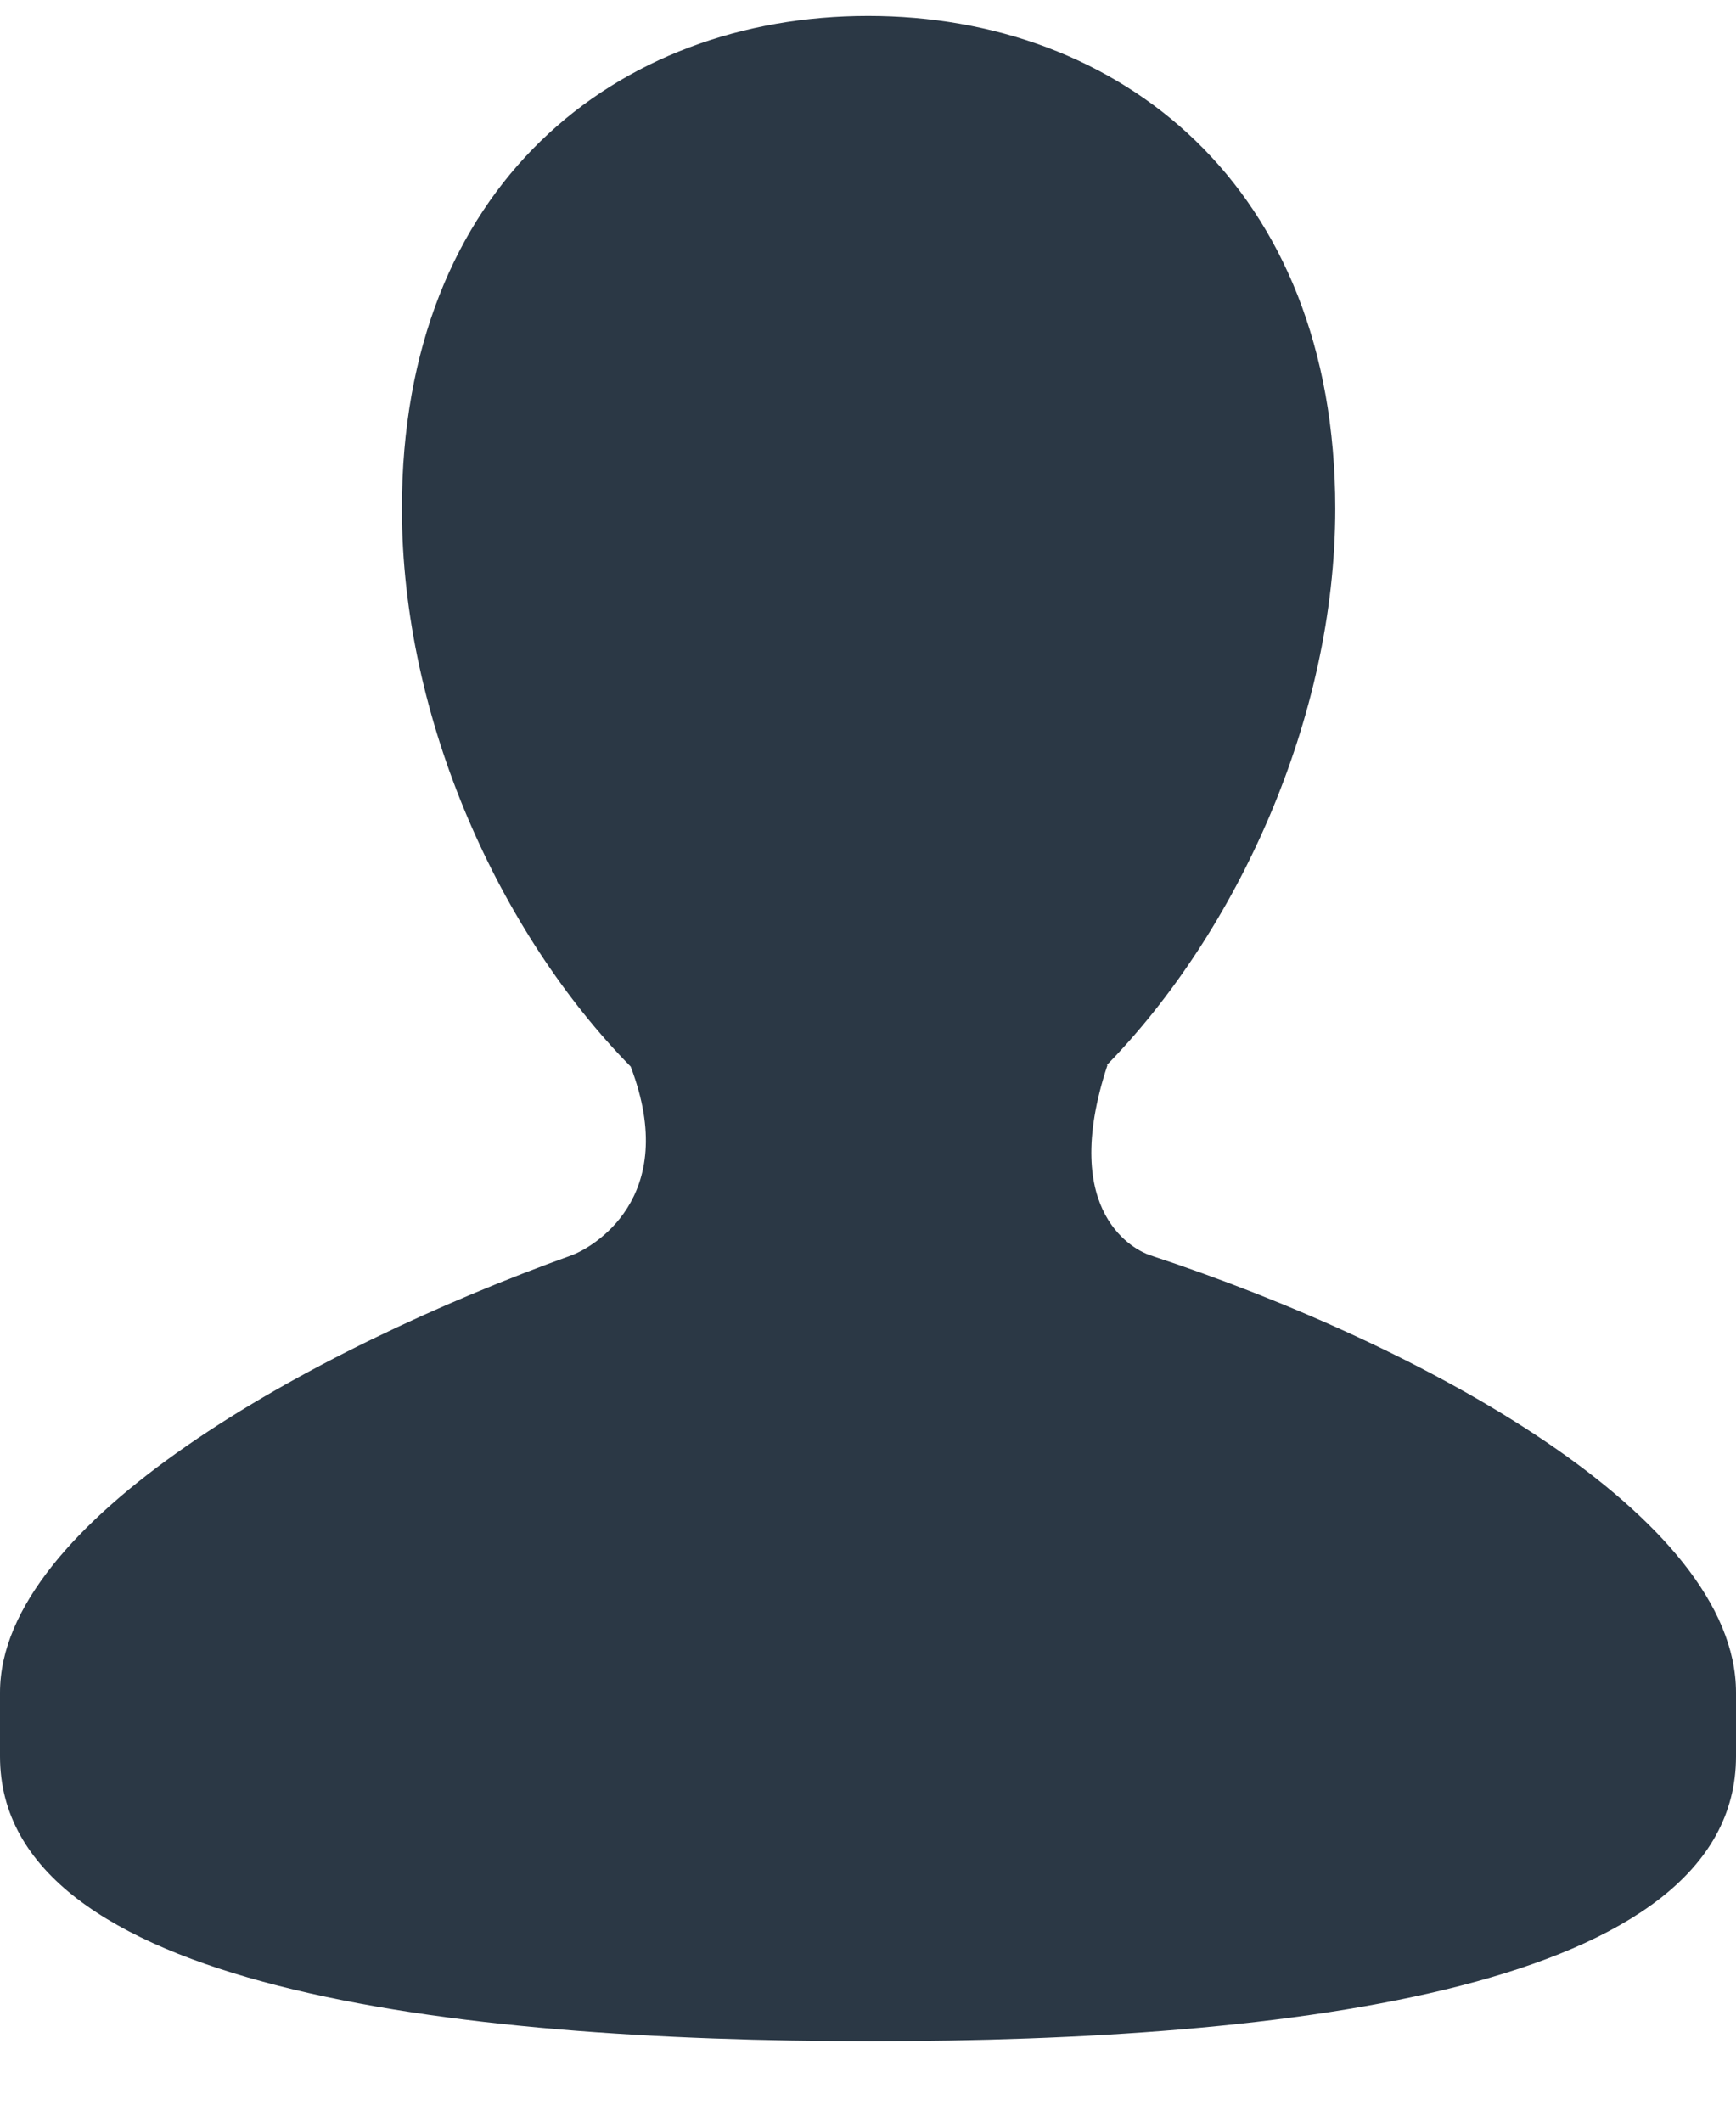 <svg width="18" height="22" viewBox="0 0 18 22" fill="none" xmlns="http://www.w3.org/2000/svg">
<path d="M11.923 13.015C11.793 12.972 10.968 12.603 11.483 11.044H11.476C12.819 9.668 13.845 7.454 13.845 5.274C13.845 1.922 11.605 0.165 9.001 0.165C6.395 0.165 4.167 1.921 4.167 5.274C4.167 7.463 5.188 9.686 6.539 11.059C7.065 12.434 6.124 12.944 5.927 13.016C3.2 13.997 0 15.785 0 17.55V18.212C0 20.618 4.688 21.165 9.026 21.165C13.371 21.165 18 20.618 18 18.212V17.55C18 15.732 14.785 13.957 11.923 13.015Z" fill="#2B3845"/>
</svg>
